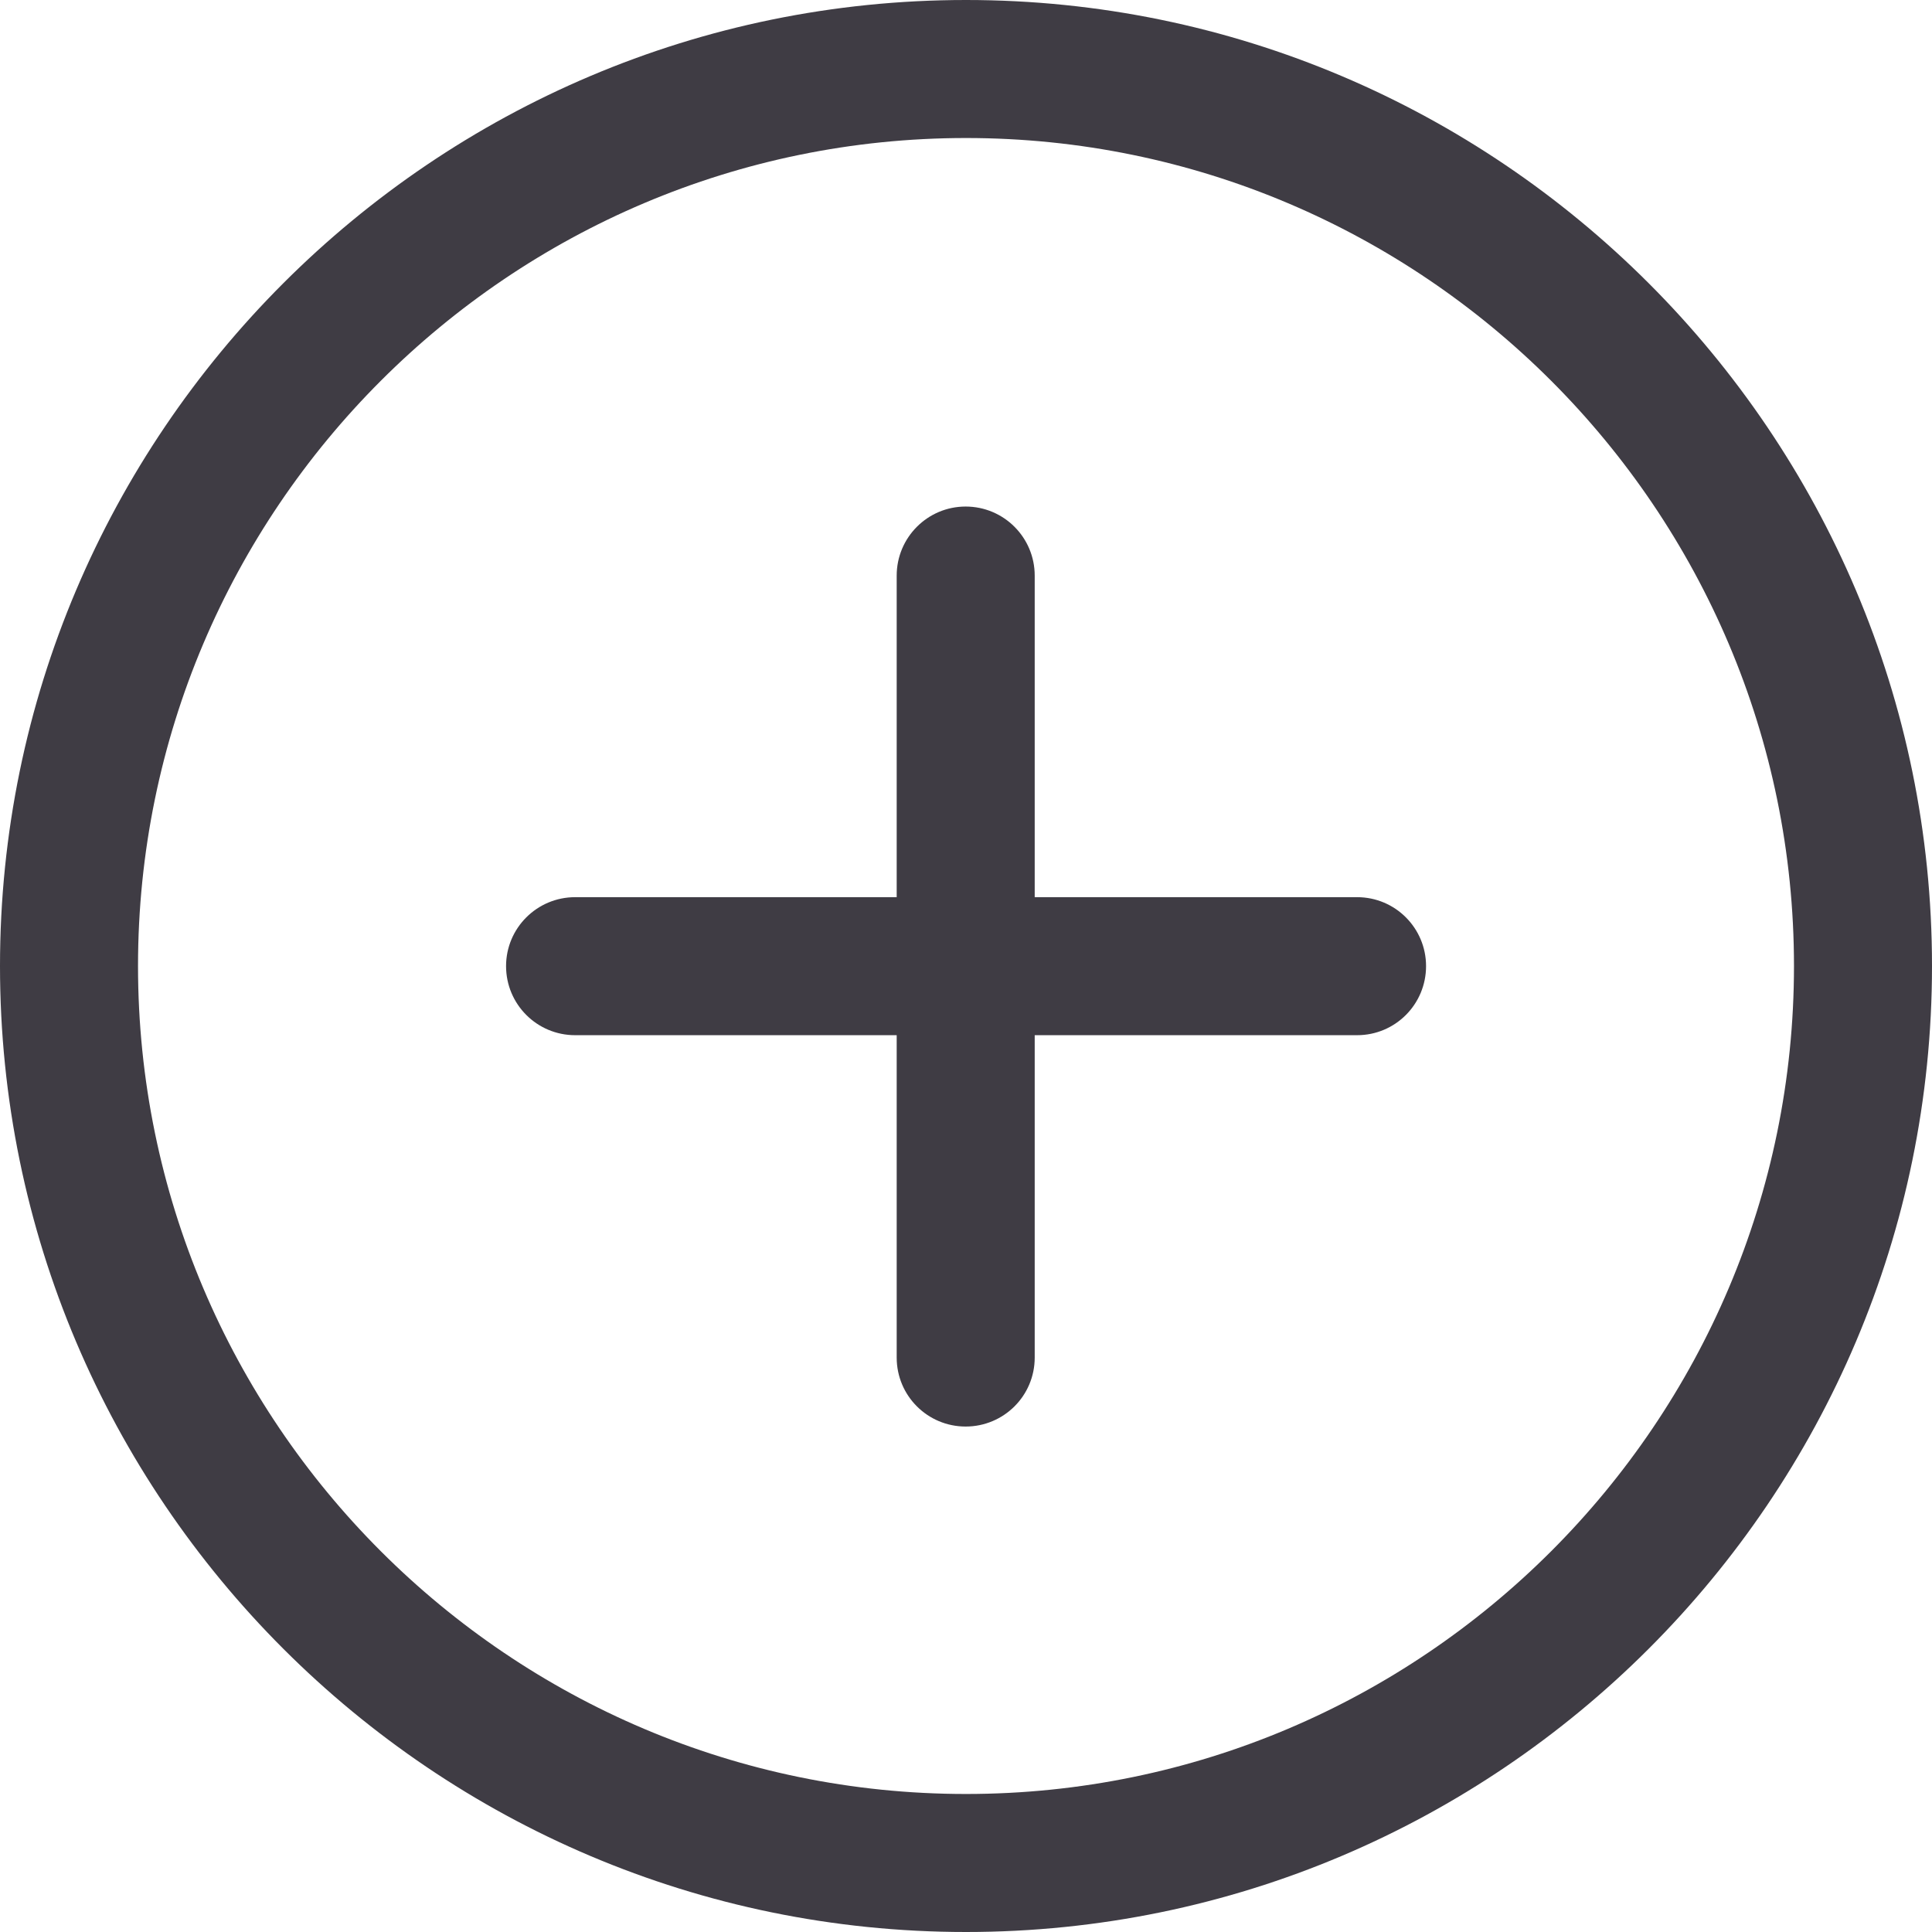 <svg width="16" height="16" viewBox="0 0 16 16" fill="none" xmlns="http://www.w3.org/2000/svg">
<path d="M8 0C3.589 0 0 3.589 0 8C0 12.411 3.589 16 8 16C12.411 16 16 12.411 16 8C16 3.589 12.411 0 8 0ZM8 14.857C4.219 14.857 1.143 11.781 1.143 8C1.143 4.219 4.219 1.143 8 1.143C11.781 1.143 14.857 4.219 14.857 8C14.857 11.781 11.781 14.857 8 14.857Z" fill="#3F3C44"/>
<path d="M7.997 4.195C7.682 4.195 7.426 4.451 7.426 4.767V11.243C7.426 11.559 7.682 11.814 7.997 11.814C8.313 11.814 8.569 11.559 8.569 11.243V4.767C8.569 4.451 8.313 4.195 7.997 4.195Z" fill="#3F3C44"/>
<path d="M11.239 7.43H4.763C4.447 7.43 4.191 7.686 4.191 8.001C4.191 8.317 4.447 8.573 4.763 8.573H11.239C11.555 8.573 11.81 8.317 11.81 8.001C11.81 7.686 11.555 7.43 11.239 7.43Z" fill="#3F3C44"/>
</svg>
